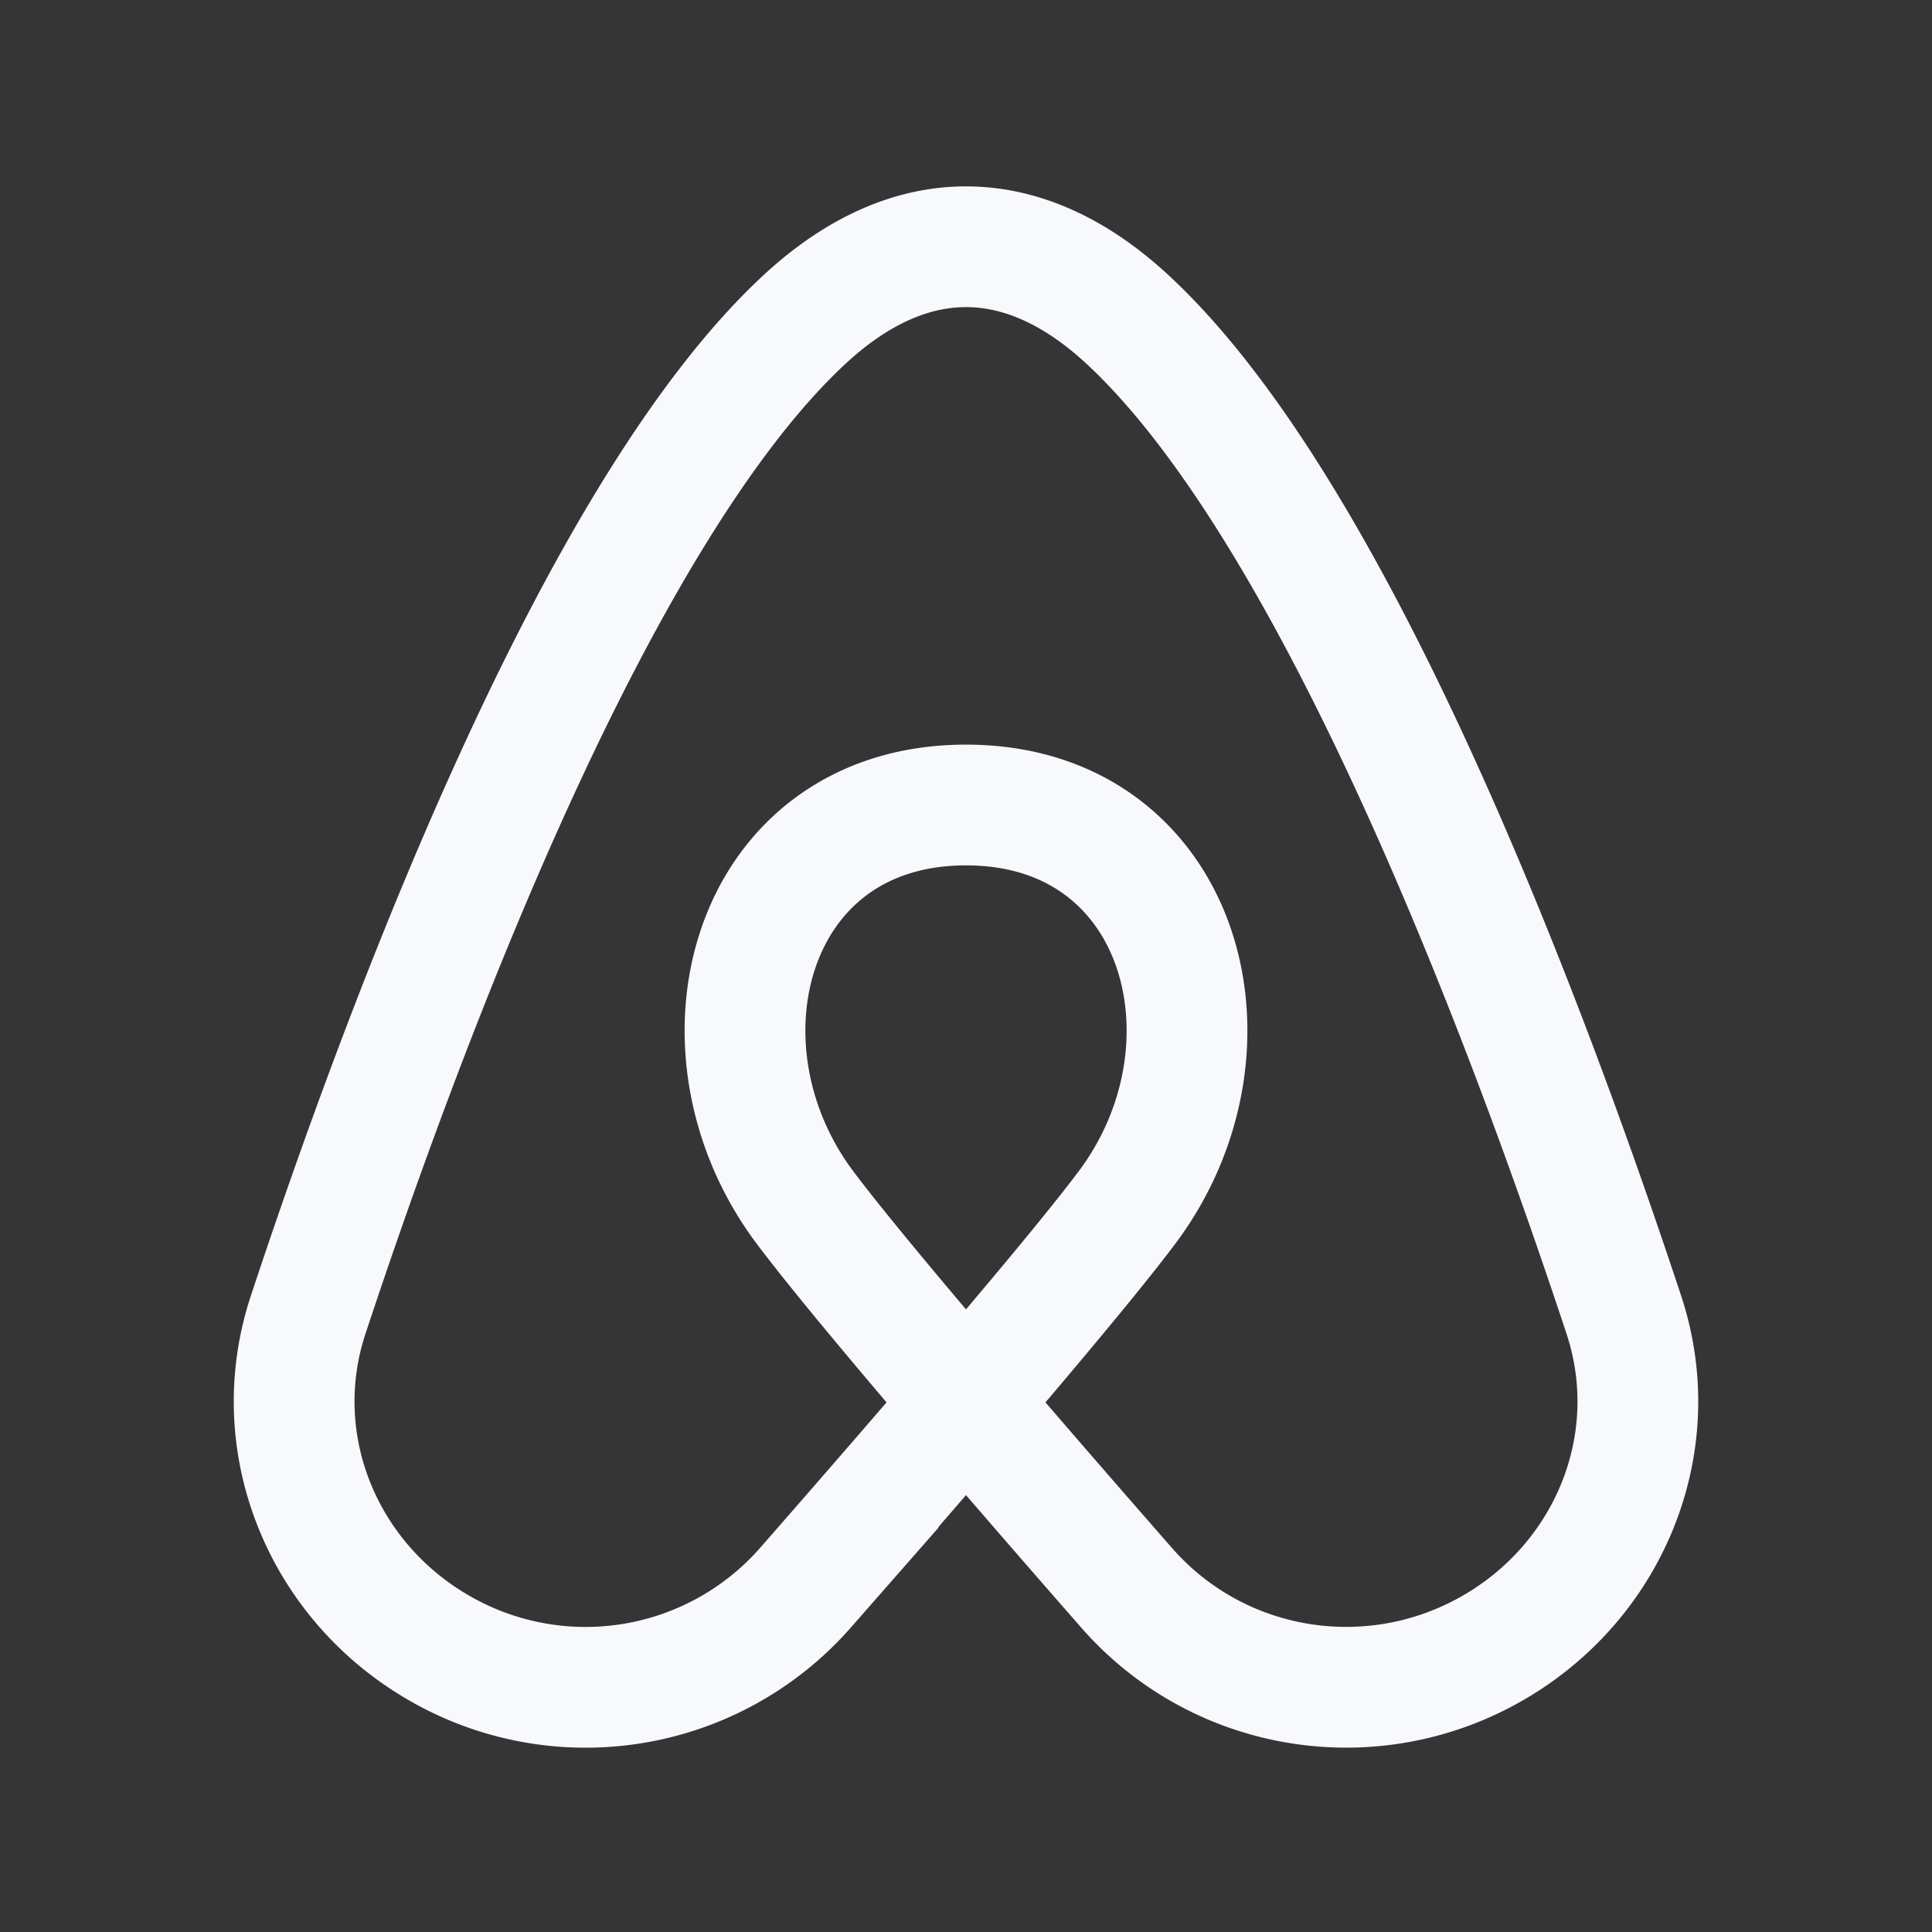 <svg xmlns="http://www.w3.org/2000/svg" width="24" height="24" fill="none"><rect width="100%" height="100%" fill="#333333" stroke="none"/><path fill="#fff" fill-opacity=".01" d="M24 0v24H0V0z"/><path stroke="#F7F9FC" stroke-width="1.5" d="M14 15c-.682.91-2.528 3.048-3.994 4.723a3.634 3.634 0 0 1-4.609.715c-1.415-.849-2.087-2.537-1.569-4.105C5.03 12.7 7.398 6.367 10 3.963c1.296-1.197 2.704-1.197 4 0 2.603 2.404 4.97 8.736 6.172 12.37.518 1.568-.154 3.256-1.57 4.105-1.509.906-3.449.61-4.608-.715C12.528 18.048 10.682 15.91 10 15c-1.5-2-.687-5 2-5 2.688 0 3.5 3 2 5Z"/></svg>